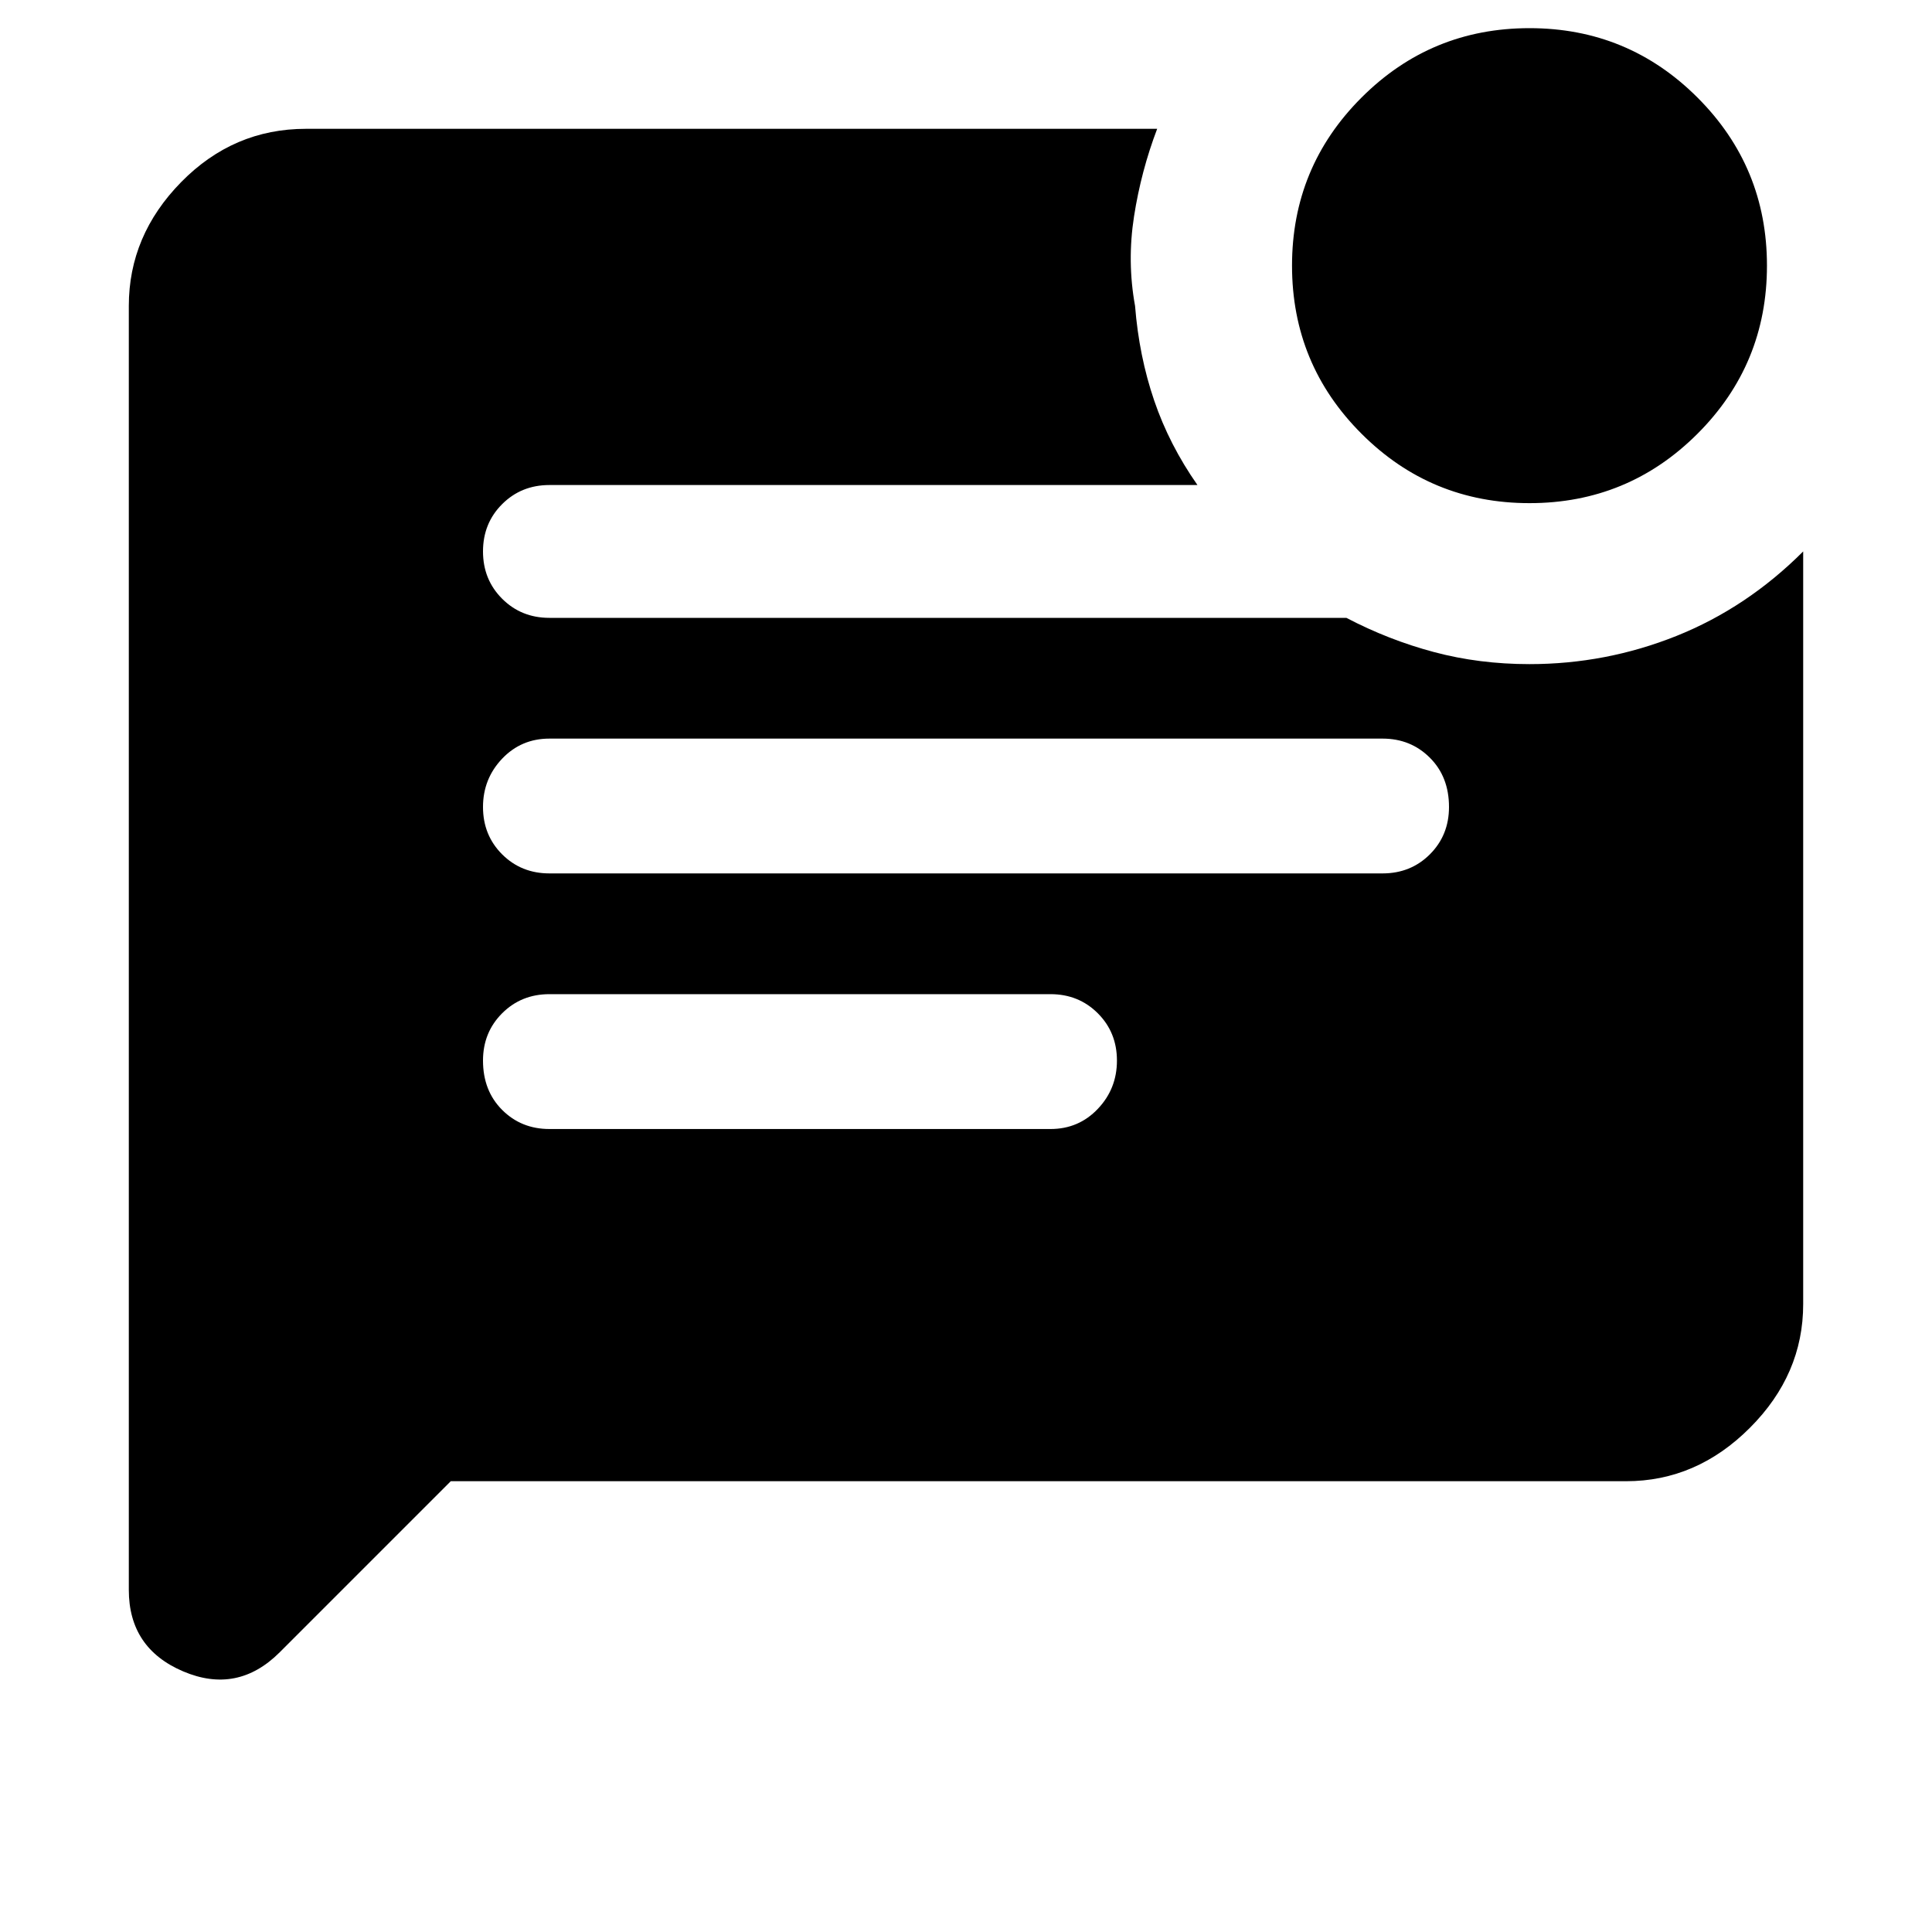 <svg xmlns="http://www.w3.org/2000/svg" height="40" width="40"><path d="M21.75 23.375q.583 0 .979-.417.396-.416.396-1 0-.583-.396-.979t-.979-.396H11.375q-.583 0-.979.396t-.396.979q0 .625.396 1.021.396.396.979.396Zm6.875-5.292q.583 0 .979-.395.396-.396.396-.98 0-.625-.396-1.02-.396-.396-.979-.396h-17.25q-.583 0-.979.416-.396.417-.396 1 0 .584.396.98.396.395.979.395Zm3.042-7.666q-2.042 0-3.479-1.438Q26.75 7.542 26.75 5.5t1.438-3.479Q29.625.583 31.667.583q2.041 0 3.479 1.438 1.437 1.437 1.437 3.479t-1.437 3.479q-1.438 1.438-3.479 1.438ZM9.333 30.667l-3.541 3.541q-.875.875-2 .396t-1.125-1.687V6.333q0-1.458 1.083-2.562 1.083-1.104 2.583-1.104h17.625q-.333.875-.479 1.812-.146.938.021 1.854.083 1.042.396 1.959.312.916.896 1.75H11.375q-.583 0-.979.396-.396.395-.396.979 0 .583.396.979t.979.396h16.5q.875.458 1.813.708.937.25 1.979.25 1.583 0 3.041-.583 1.459-.584 2.625-1.75V27q0 1.458-1.104 2.562-1.104 1.105-2.562 1.105Z"/></svg>